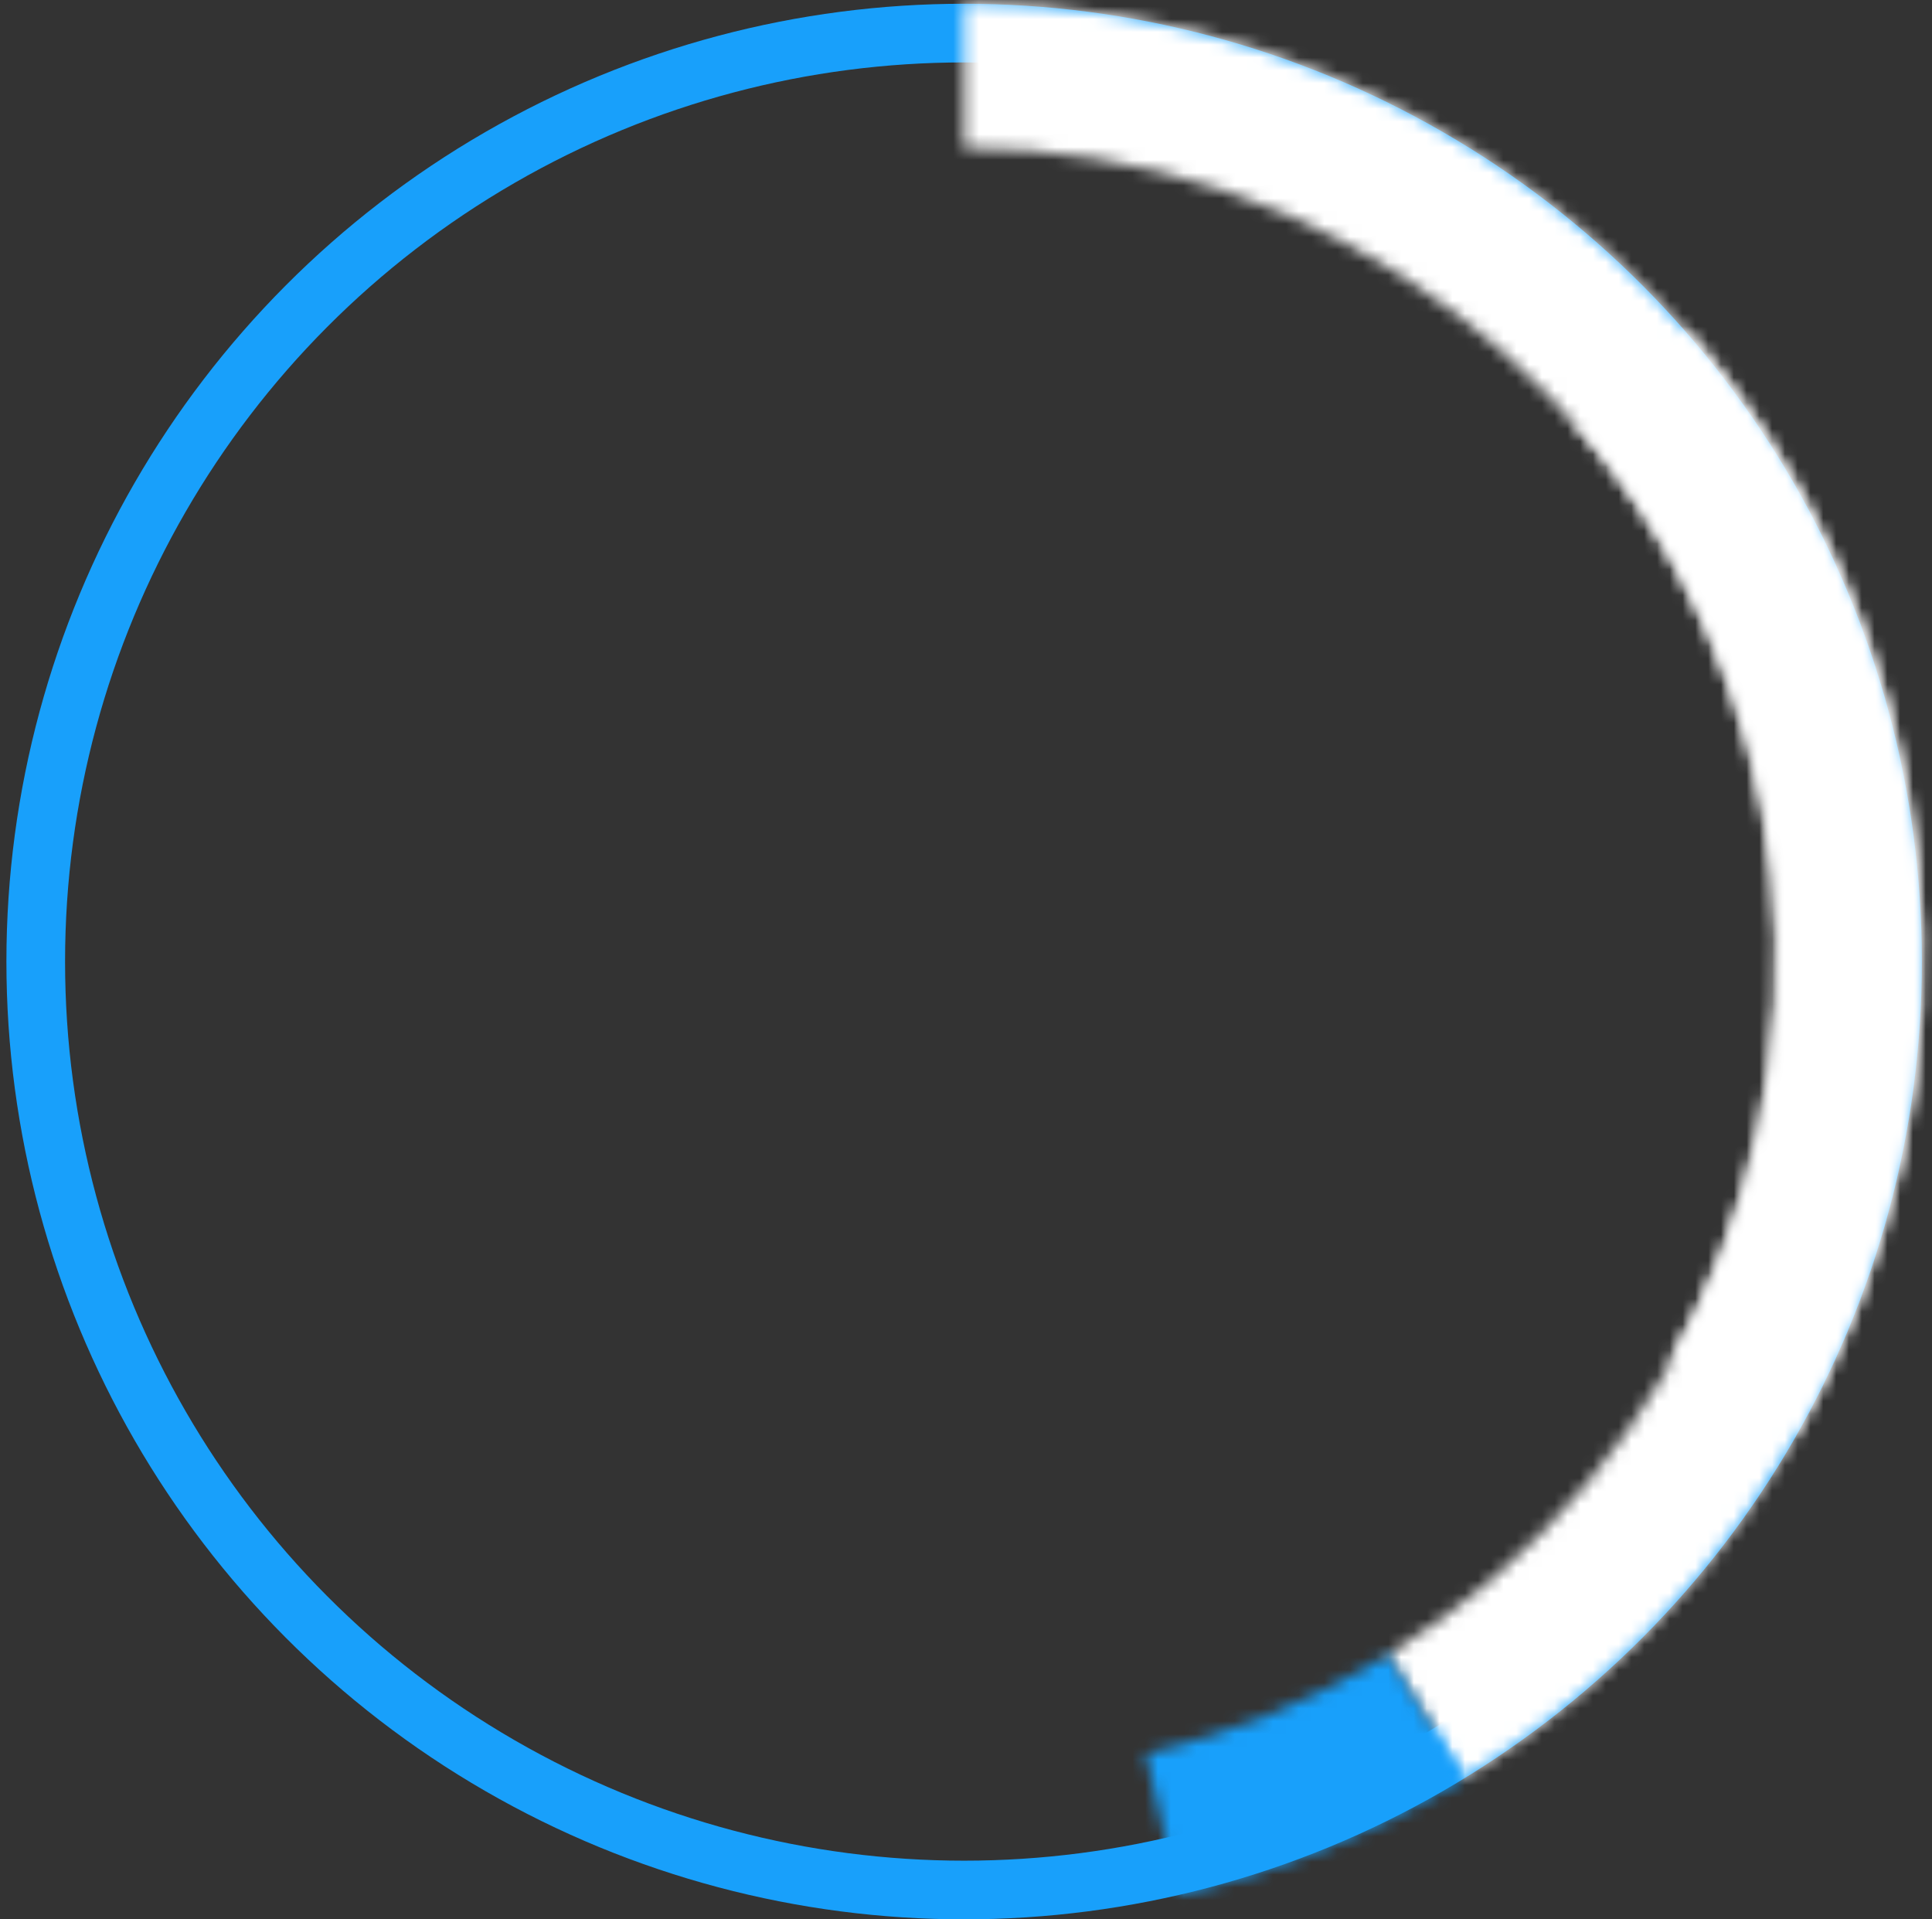 <svg width="151" height="150" viewBox="0 0 151 150" fill="none" xmlns="http://www.w3.org/2000/svg">
<rect x="0" y="0" width="151" height="150" fill="#333333" stroke="none"/>
<circle cx="75.354" cy="75.147" r="72.561" stroke="#18A0FB" stroke-width="4.585"/>
<mask id="path-2-inside-1_519_3205" fill="white">
<path d="M75.354 0.242C91.672 0.242 107.543 5.575 120.55 15.428C133.558 25.28 142.99 39.114 147.409 54.822C151.829 70.53 150.995 87.252 145.033 102.443C139.071 117.633 128.309 130.459 114.385 138.968L108.484 129.31C120.302 122.088 129.437 111.201 134.497 98.308C139.558 85.414 140.266 71.221 136.515 57.888C132.763 44.554 124.758 32.812 113.717 24.449C102.676 16.086 89.204 11.56 75.354 11.56L75.354 0.242Z"/>
</mask>
<path d="M75.354 0.242C91.672 0.242 107.543 5.575 120.55 15.428C133.558 25.28 142.99 39.114 147.409 54.822C151.829 70.53 150.995 87.252 145.033 102.443C139.071 117.633 128.309 130.459 114.385 138.968L108.484 129.31C120.302 122.088 129.437 111.201 134.497 98.308C139.558 85.414 140.266 71.221 136.515 57.888C132.763 44.554 124.758 32.812 113.717 24.449C102.676 16.086 89.204 11.56 75.354 11.56L75.354 0.242Z" stroke="white" stroke-width="18" mask="url(#path-2-inside-1_519_3205)"/>
<mask id="path-3-inside-2_519_3205" fill="white">
<path d="M131.785 25.675C141.992 37.387 148.302 51.984 149.84 67.444C151.377 82.903 148.067 98.457 140.368 111.951L130.538 106.342C137.073 94.888 139.883 81.686 138.577 68.564C137.272 55.442 131.916 43.052 123.253 33.111L131.785 25.675Z"/>
</mask>
<path d="M131.785 25.675C141.992 37.387 148.302 51.984 149.84 67.444C151.377 82.903 148.067 98.457 140.368 111.951L130.538 106.342C137.073 94.888 139.883 81.686 138.577 68.564C137.272 55.442 131.916 43.052 123.253 33.111L131.785 25.675Z" stroke="white" stroke-width="18" mask="url(#path-3-inside-2_519_3205)"/>
<mask id="path-4-inside-3_519_3205" fill="white">
<path d="M114.391 138.964C107.49 143.182 99.95 146.254 92.065 148.06L89.538 137.028C96.231 135.495 102.631 132.888 108.489 129.307L114.391 138.964Z"/>
</mask>
<path d="M114.391 138.964C107.49 143.182 99.95 146.254 92.065 148.06L89.538 137.028C96.231 135.495 102.631 132.888 108.489 129.307L114.391 138.964Z" stroke="#18A0FB" stroke-width="18" mask="url(#path-4-inside-3_519_3205)"/>
</svg>
